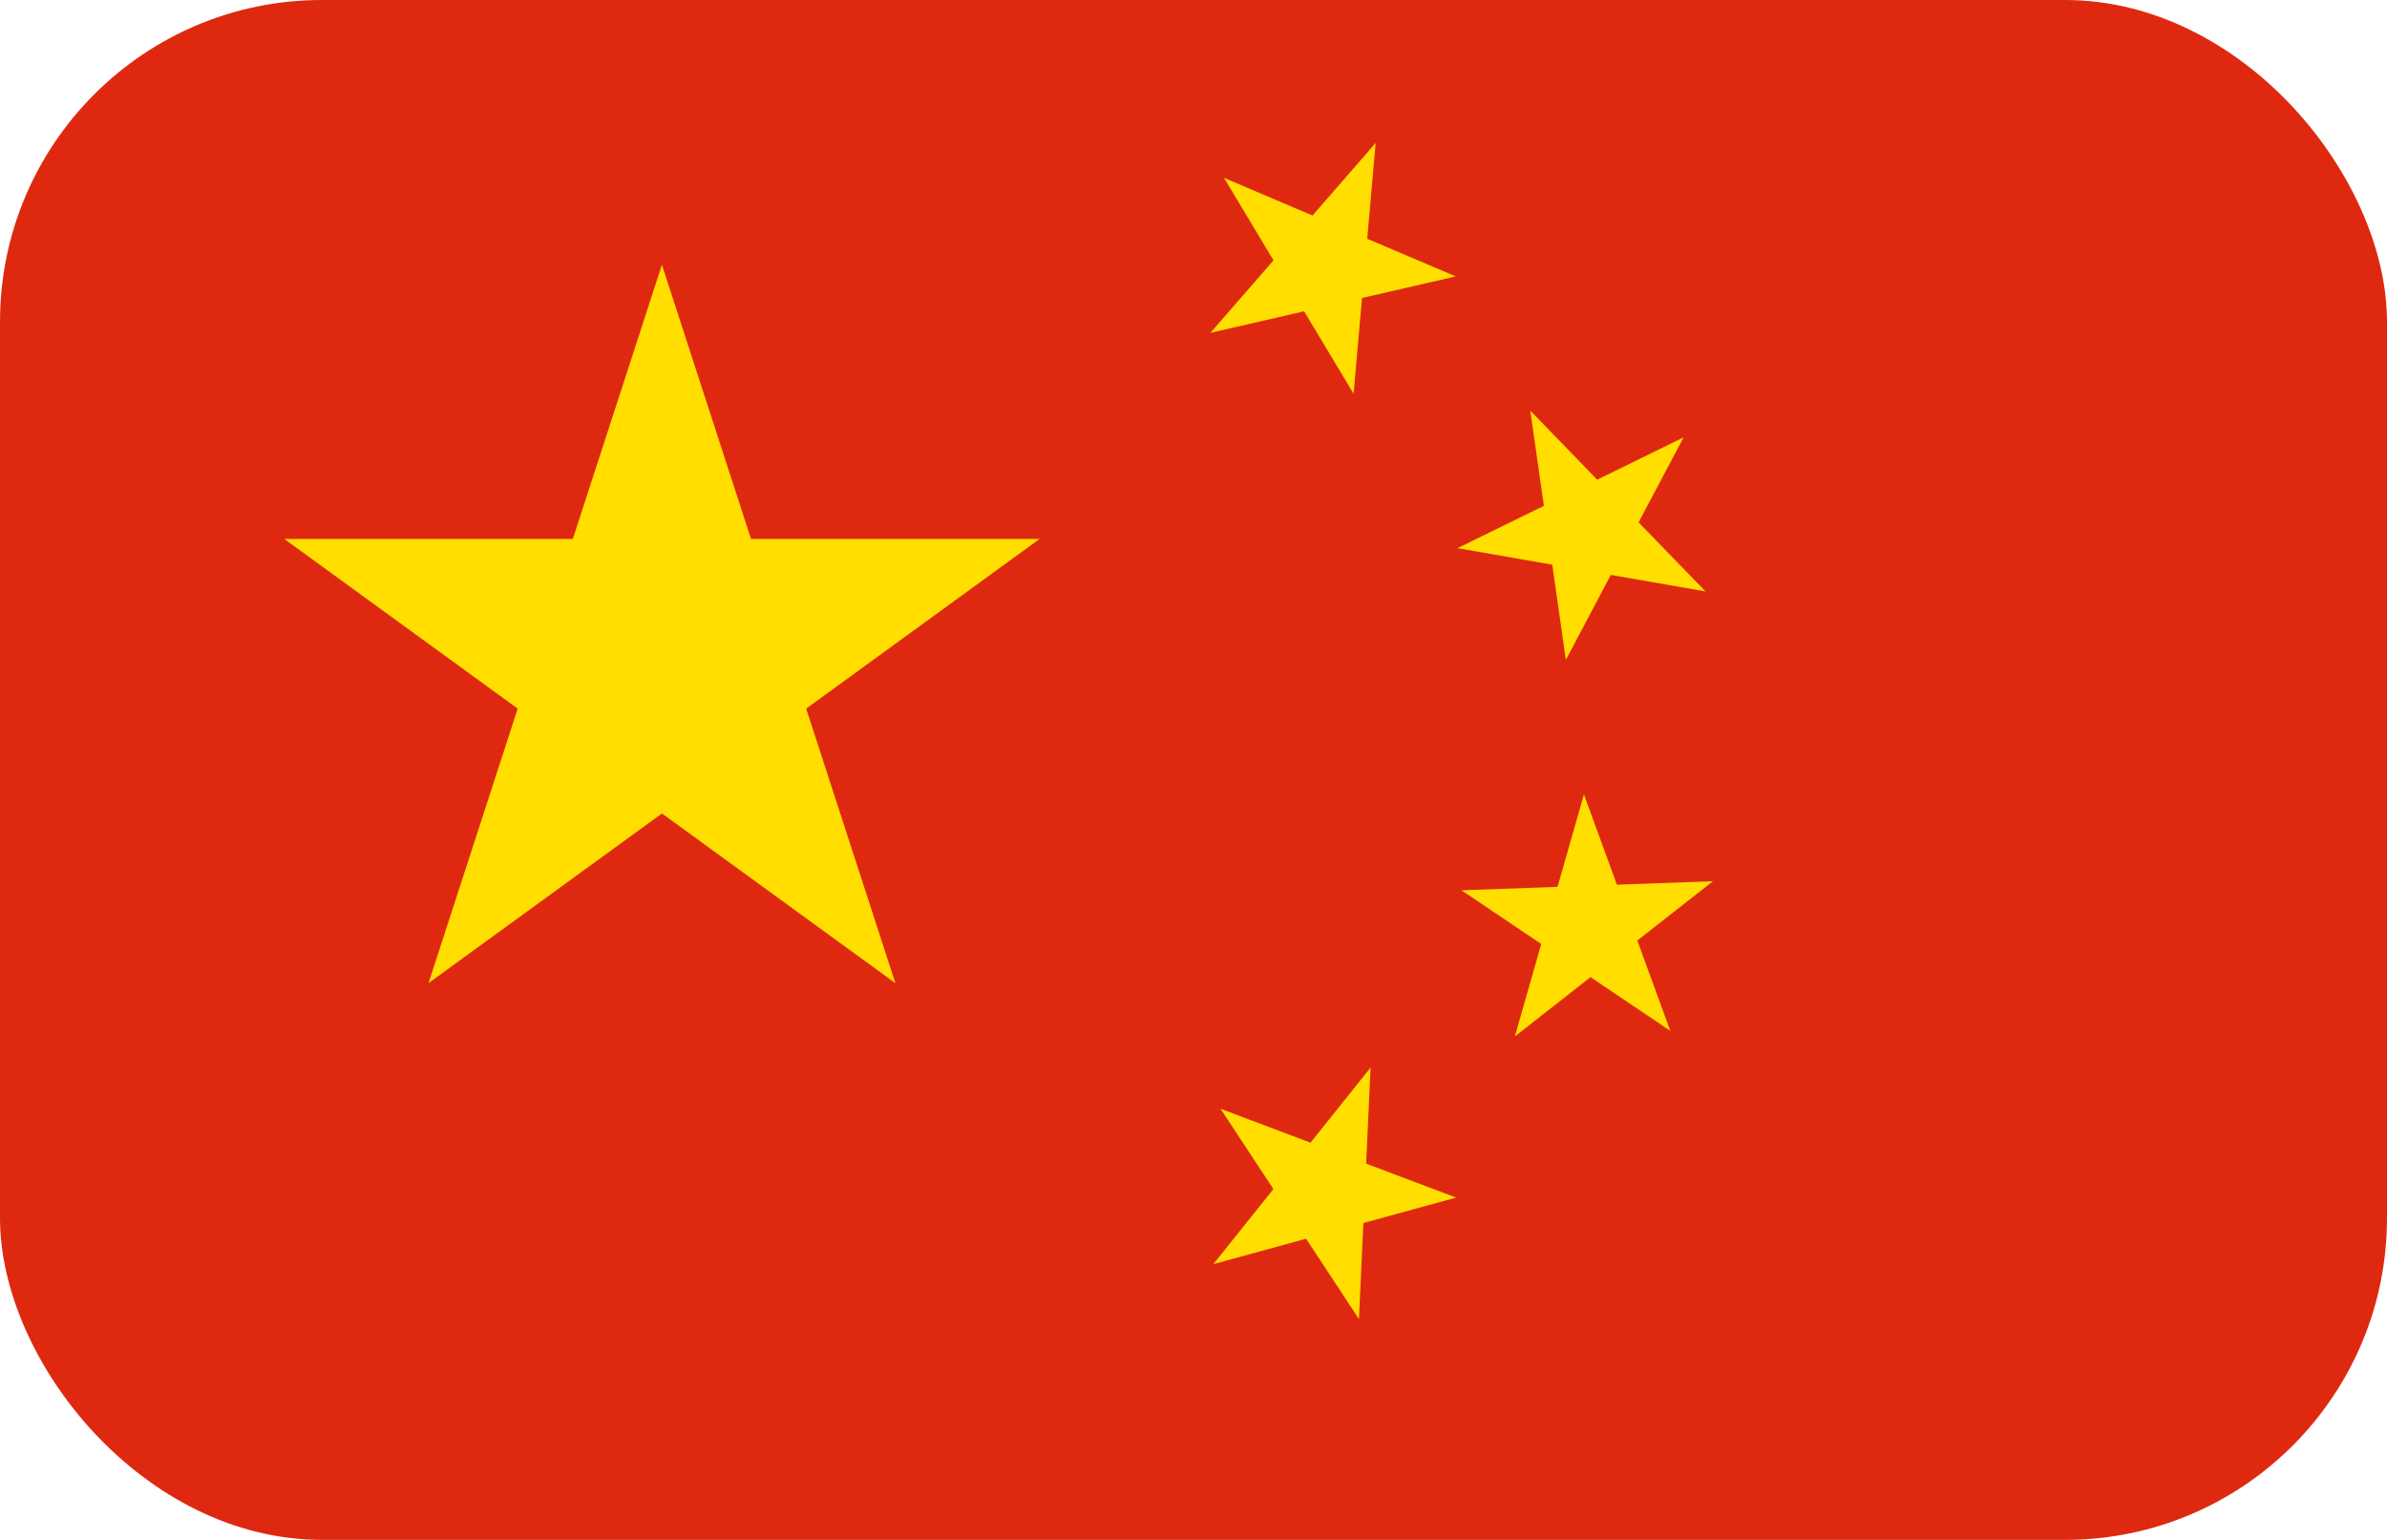 <svg xmlns="http://www.w3.org/2000/svg" xmlns:xlink="http://www.w3.org/1999/xlink" width="37.072" height="23.917" viewBox="0 0 37.072 23.917"><defs><style>.a{fill:#fff;}.b{clip-path:url(#a);}.c{fill:#de2910;}.d{fill:#ffde00;}</style><clipPath id="a"><rect class="a" width="37.072" height="23.917" rx="5" transform="translate(0 0)"/></clipPath></defs><g class="b"><g transform="translate(0 0)"><rect class="c" width="60.971" height="41.156"/><path class="d" d="M3.013-3,6.639,8.158l-9.492-6.9H8.88l-9.492,6.9Z" transform="translate(7.267 7.112)"/><path class="d" d="M1.955,0,3.164,3.719,0,1.421H3.911L.747,3.719Z" transform="translate(19.566 1.455) rotate(23.036)"/><path class="d" d="M1.955,0,3.164,3.719,0,1.421H3.911L.747,3.719Z" transform="matrix(0.696, 0.718, -0.718, 0.696, 24.787, 5.389)"/><path class="d" d="M1.955,0,3.164,3.719,0,1.421H3.911L.747,3.719Z" transform="matrix(0.343, 0.939, -0.939, 0.343, 25.934, 11.851)"/><path class="d" d="M1.955,0,3.164,3.719,0,1.421H3.911L.747,3.719Z" transform="translate(19.457 15.891) rotate(20.66)"/></g></g></svg>
